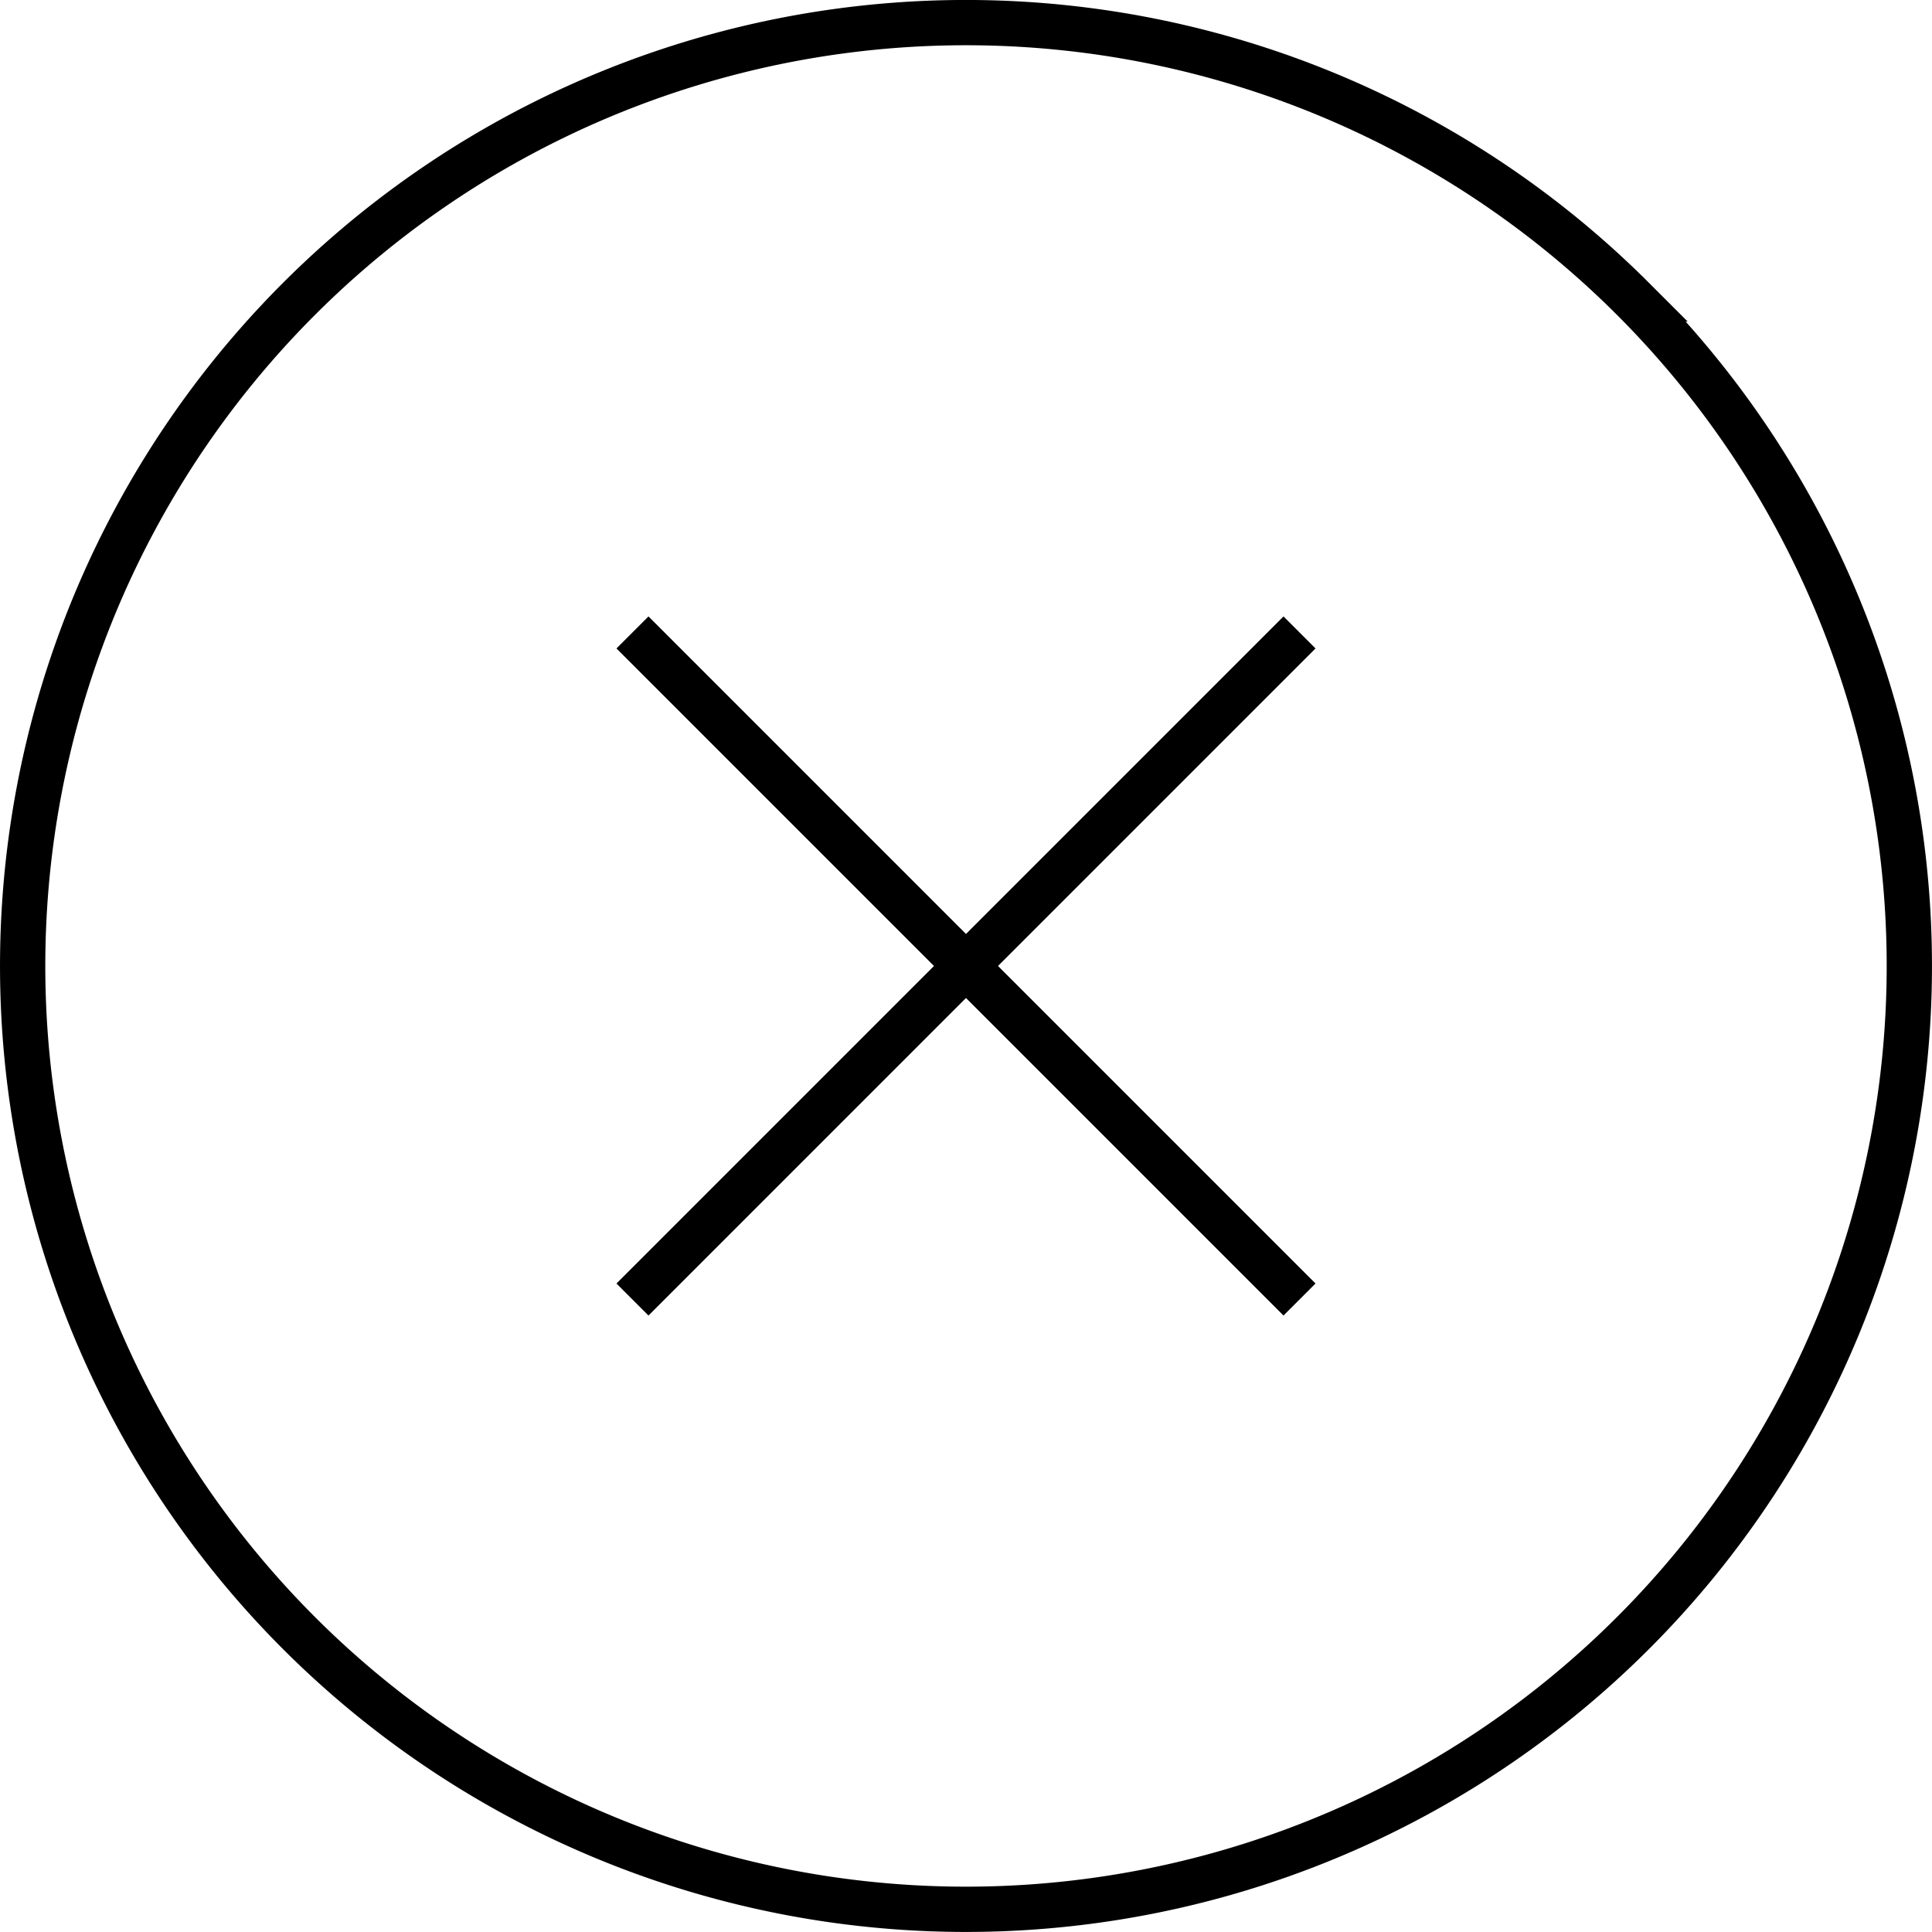 <svg xmlns="http://www.w3.org/2000/svg" viewBox="0 0 42.667 42.666">
  <path d="M205.135,523.884l14.731,14.732m-14.731,0,14.731-14.732m7.366-7.365a20.833,20.833,0,1,1-29.463,0A20.832,20.832,0,0,1,227.232,516.519Z" transform="translate(-191.167 -509.917)" fill="none" stroke="currentColor" stroke-miterlimit="10" stroke-width="1"/>
</svg>

